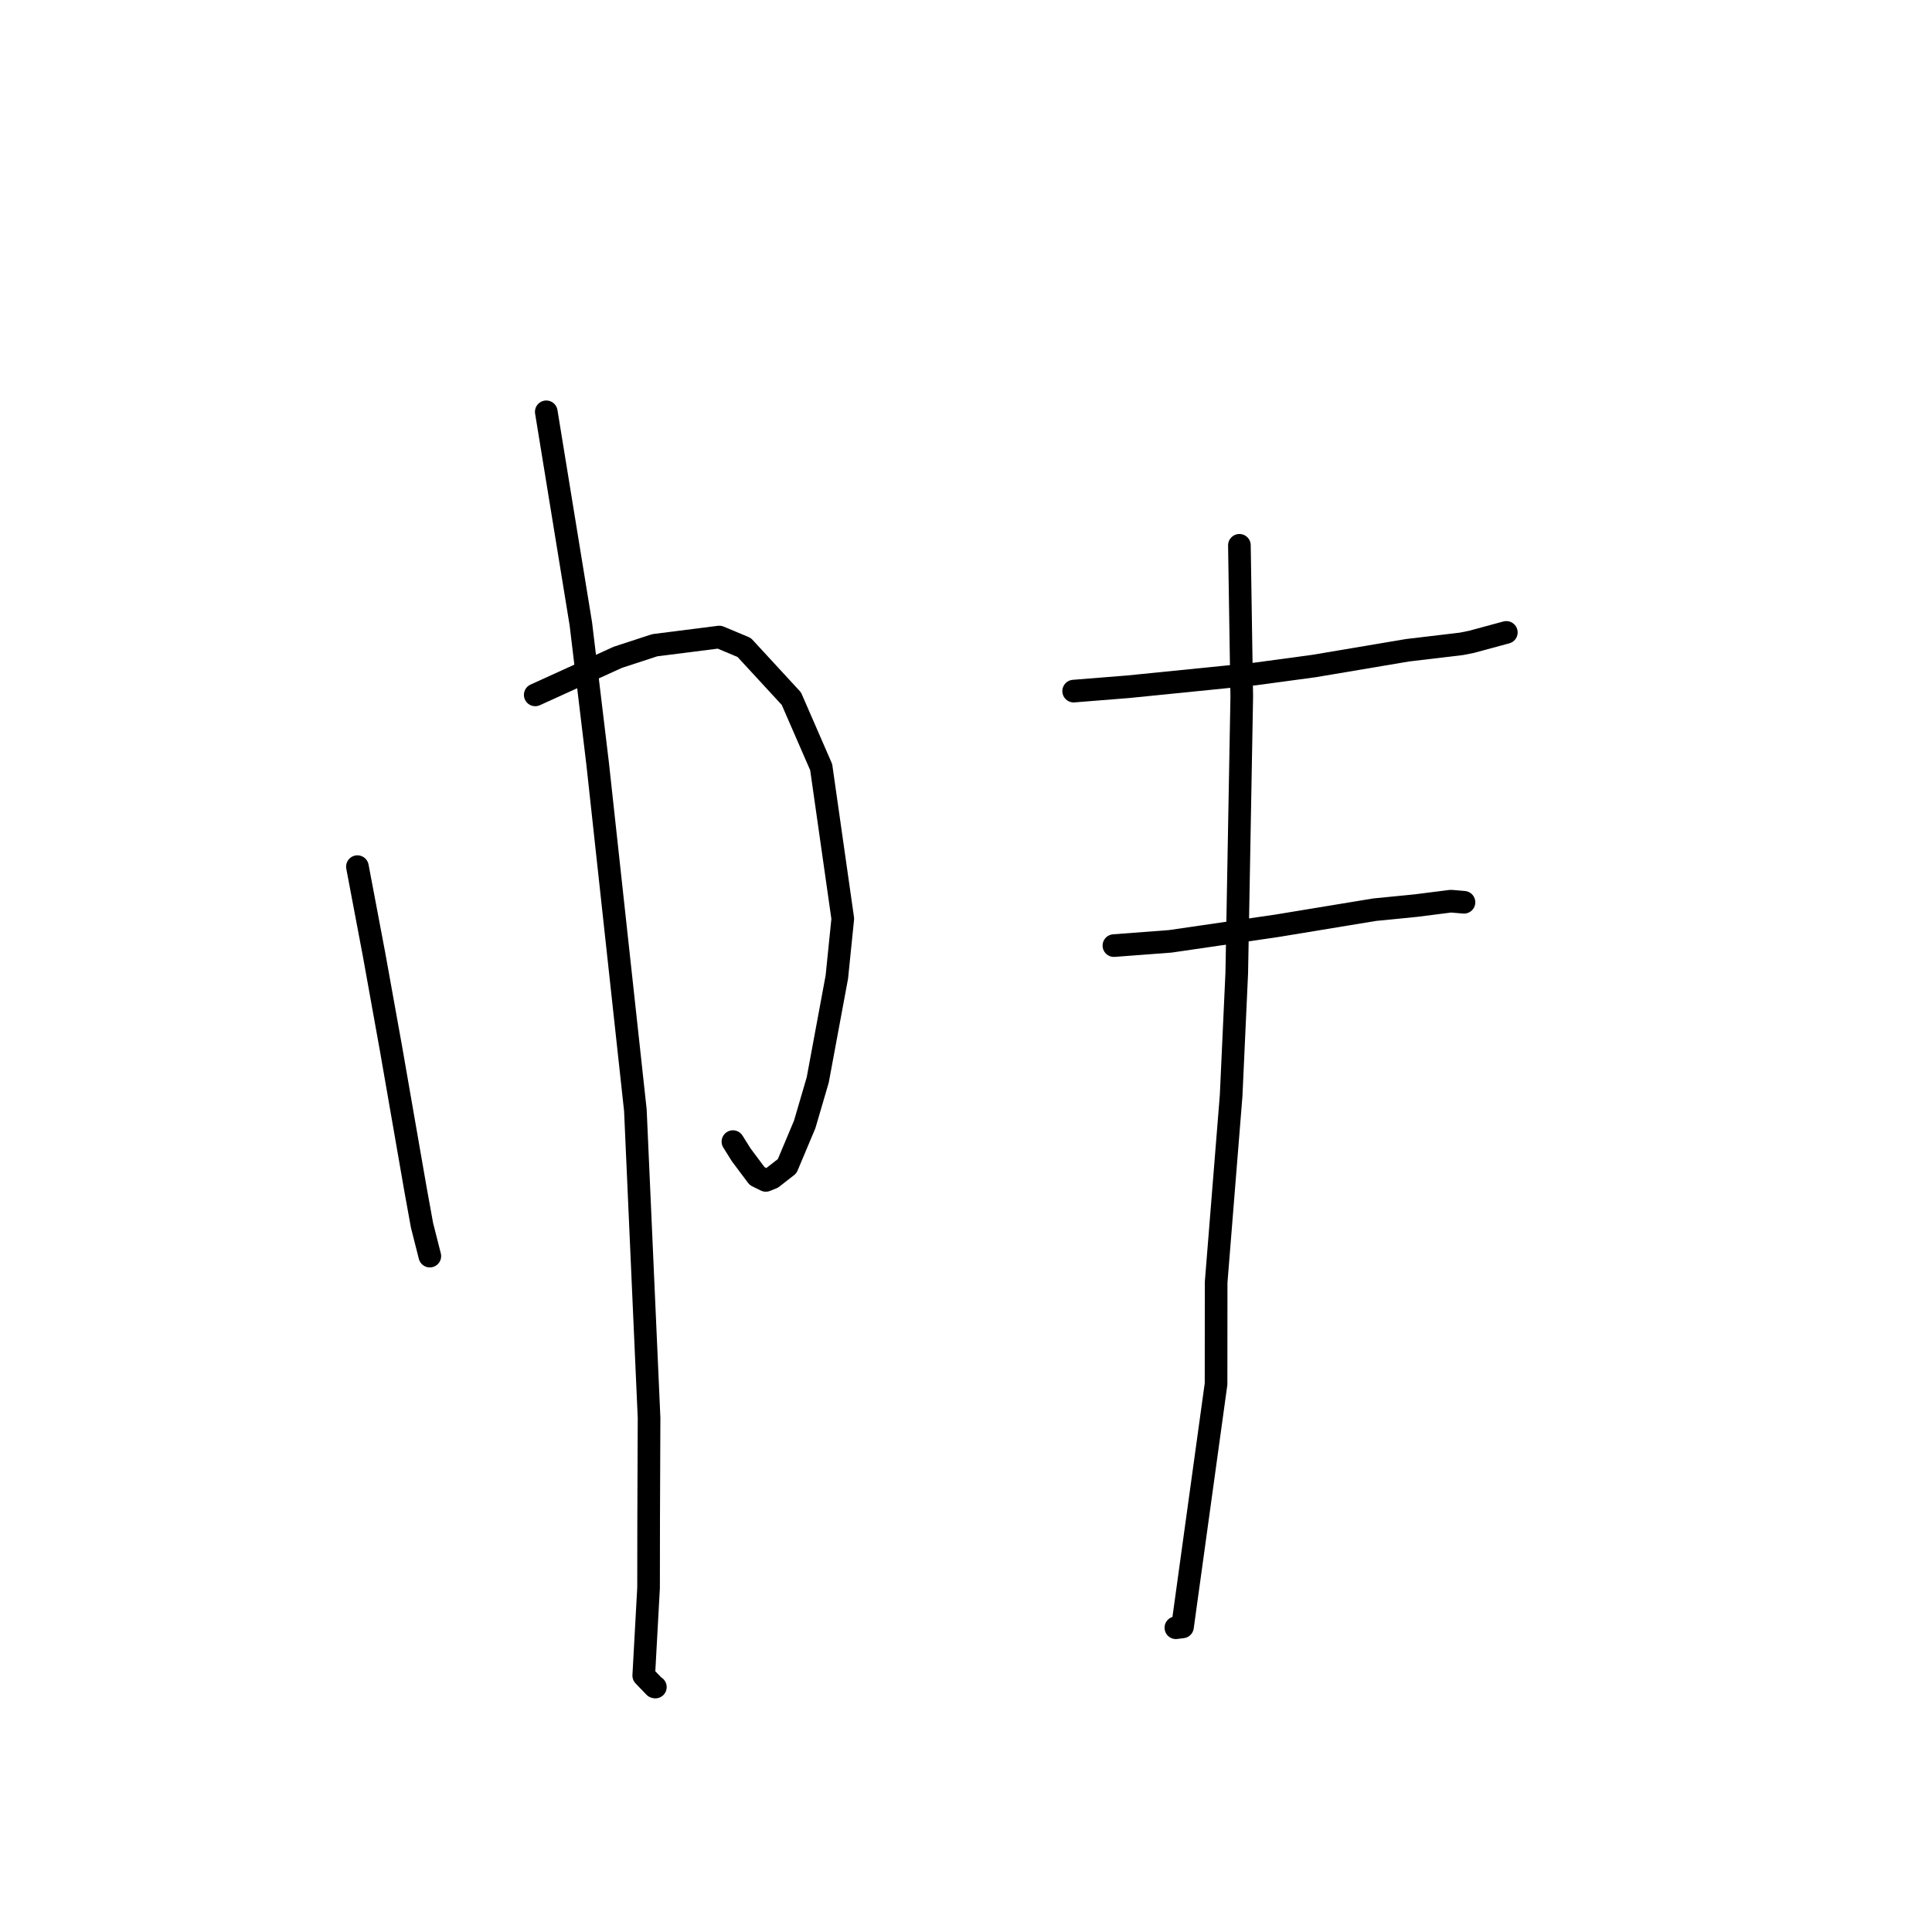 <?xml version="1.0" standalone="no"?>
    <svg width="256" height="256" xmlns="http://www.w3.org/2000/svg" version="1.1">
    <polyline stroke="black" stroke-width="3" stroke-linecap="round" fill="transparent" stroke-linejoin="round" points="47.36 114.835 49.57 126.51 51.805 138.917 55.068 157.668 55.918 162.354 56.944 166.402 56.951 166.432 56.954 166.441 " />
        <polyline stroke="black" stroke-width="3" stroke-linecap="round" fill="transparent" stroke-linejoin="round" points="70.921 92.076 81.859 87.098 86.754 85.497 95.308 84.411 98.608 85.793 104.862 92.577 108.812 101.653 111.673 121.727 110.887 129.454 108.354 143.097 106.629 148.986 104.299 154.528 102.313 156.073 101.471 156.408 100.325 155.842 98.225 153.038 97.117 151.271 " />
        <polyline stroke="black" stroke-width="3" stroke-linecap="round" fill="transparent" stroke-linejoin="round" points="72.385 54.567 76.967 82.679 79.196 101.233 84.19 147.099 86.004 187.867 85.95 201.406 85.938 210.394 85.299 222.024 86.746 223.522 86.839 223.543 " />
        <polyline stroke="black" stroke-width="3" stroke-linecap="round" fill="transparent" stroke-linejoin="round" points="142.265 91.575 149.501 90.997 166.34 89.303 174.105 88.253 186.5 86.163 193.642 85.314 195.013 85.039 199.133 83.922 199.597 83.798 " />
        <polyline stroke="black" stroke-width="3" stroke-linecap="round" fill="transparent" stroke-linejoin="round" points="147.598 125.297 155.071 124.732 169.209 122.67 182.141 120.539 187.603 119.998 192.249 119.409 193.631 119.526 193.895 119.549 193.986 119.556 " />
        <polyline stroke="black" stroke-width="3" stroke-linecap="round" fill="transparent" stroke-linejoin="round" points="164.227 72.257 164.54 92.306 163.877 128.924 163.131 145.177 161.145 169.909 161.134 183.379 156.687 215.574 155.809 215.683 " />
        </svg>